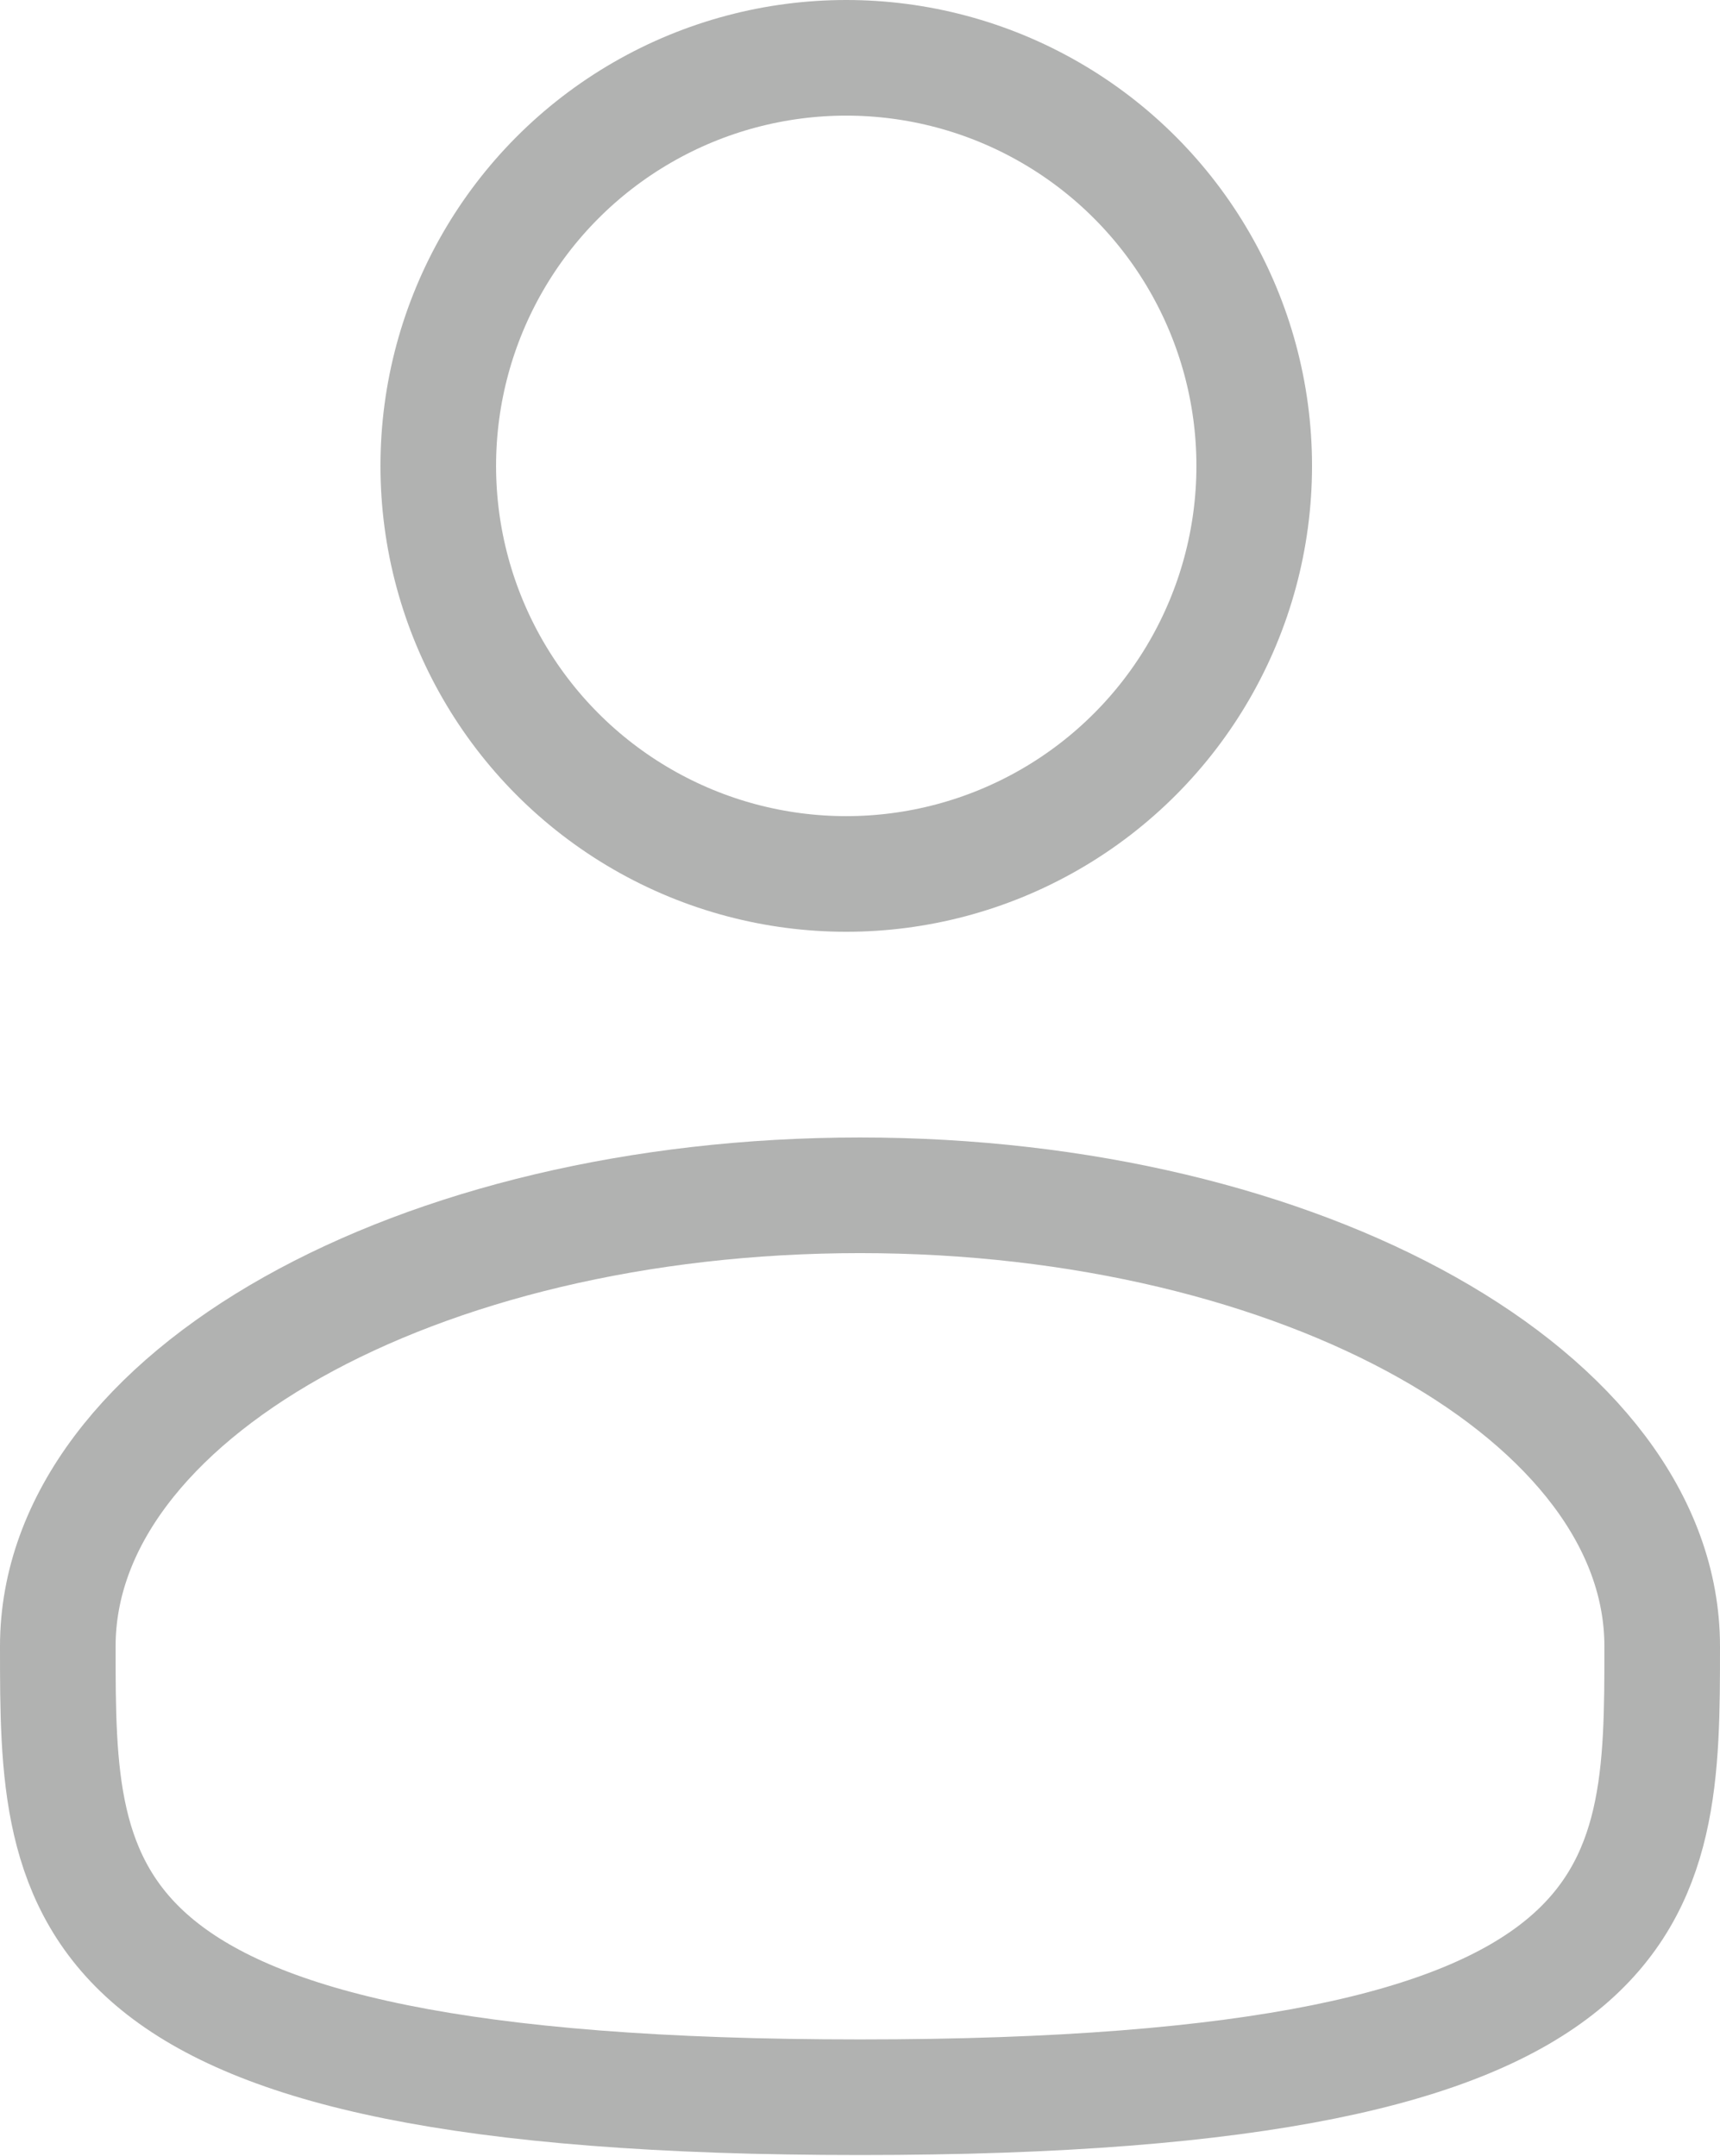<svg xmlns="http://www.w3.org/2000/svg" width="14.878" height="18.643" viewBox="0 0 14.878 18.643">
  <g id="ic_user" transform="translate(-3.5 -1.248)">
    <circle id="Ellipse_1" data-name="Ellipse 1" cx="3.529" cy="3.529" r="3.529" transform="translate(7.291 1.748)" fill="none" stroke="#b1b2b1" stroke-width="1"/>
    <path id="Path_49038" data-name="Path 49038" d="M17.878,16.9c0,2.156,0,3.9-6.939,3.9S4,19.059,4,16.9,7.107,13,10.939,13,17.878,14.747,17.878,16.9Z" transform="translate(0 -1.415)" fill="none" stroke="#b1b2b1" stroke-width="1"/>
  </g>
</svg>
